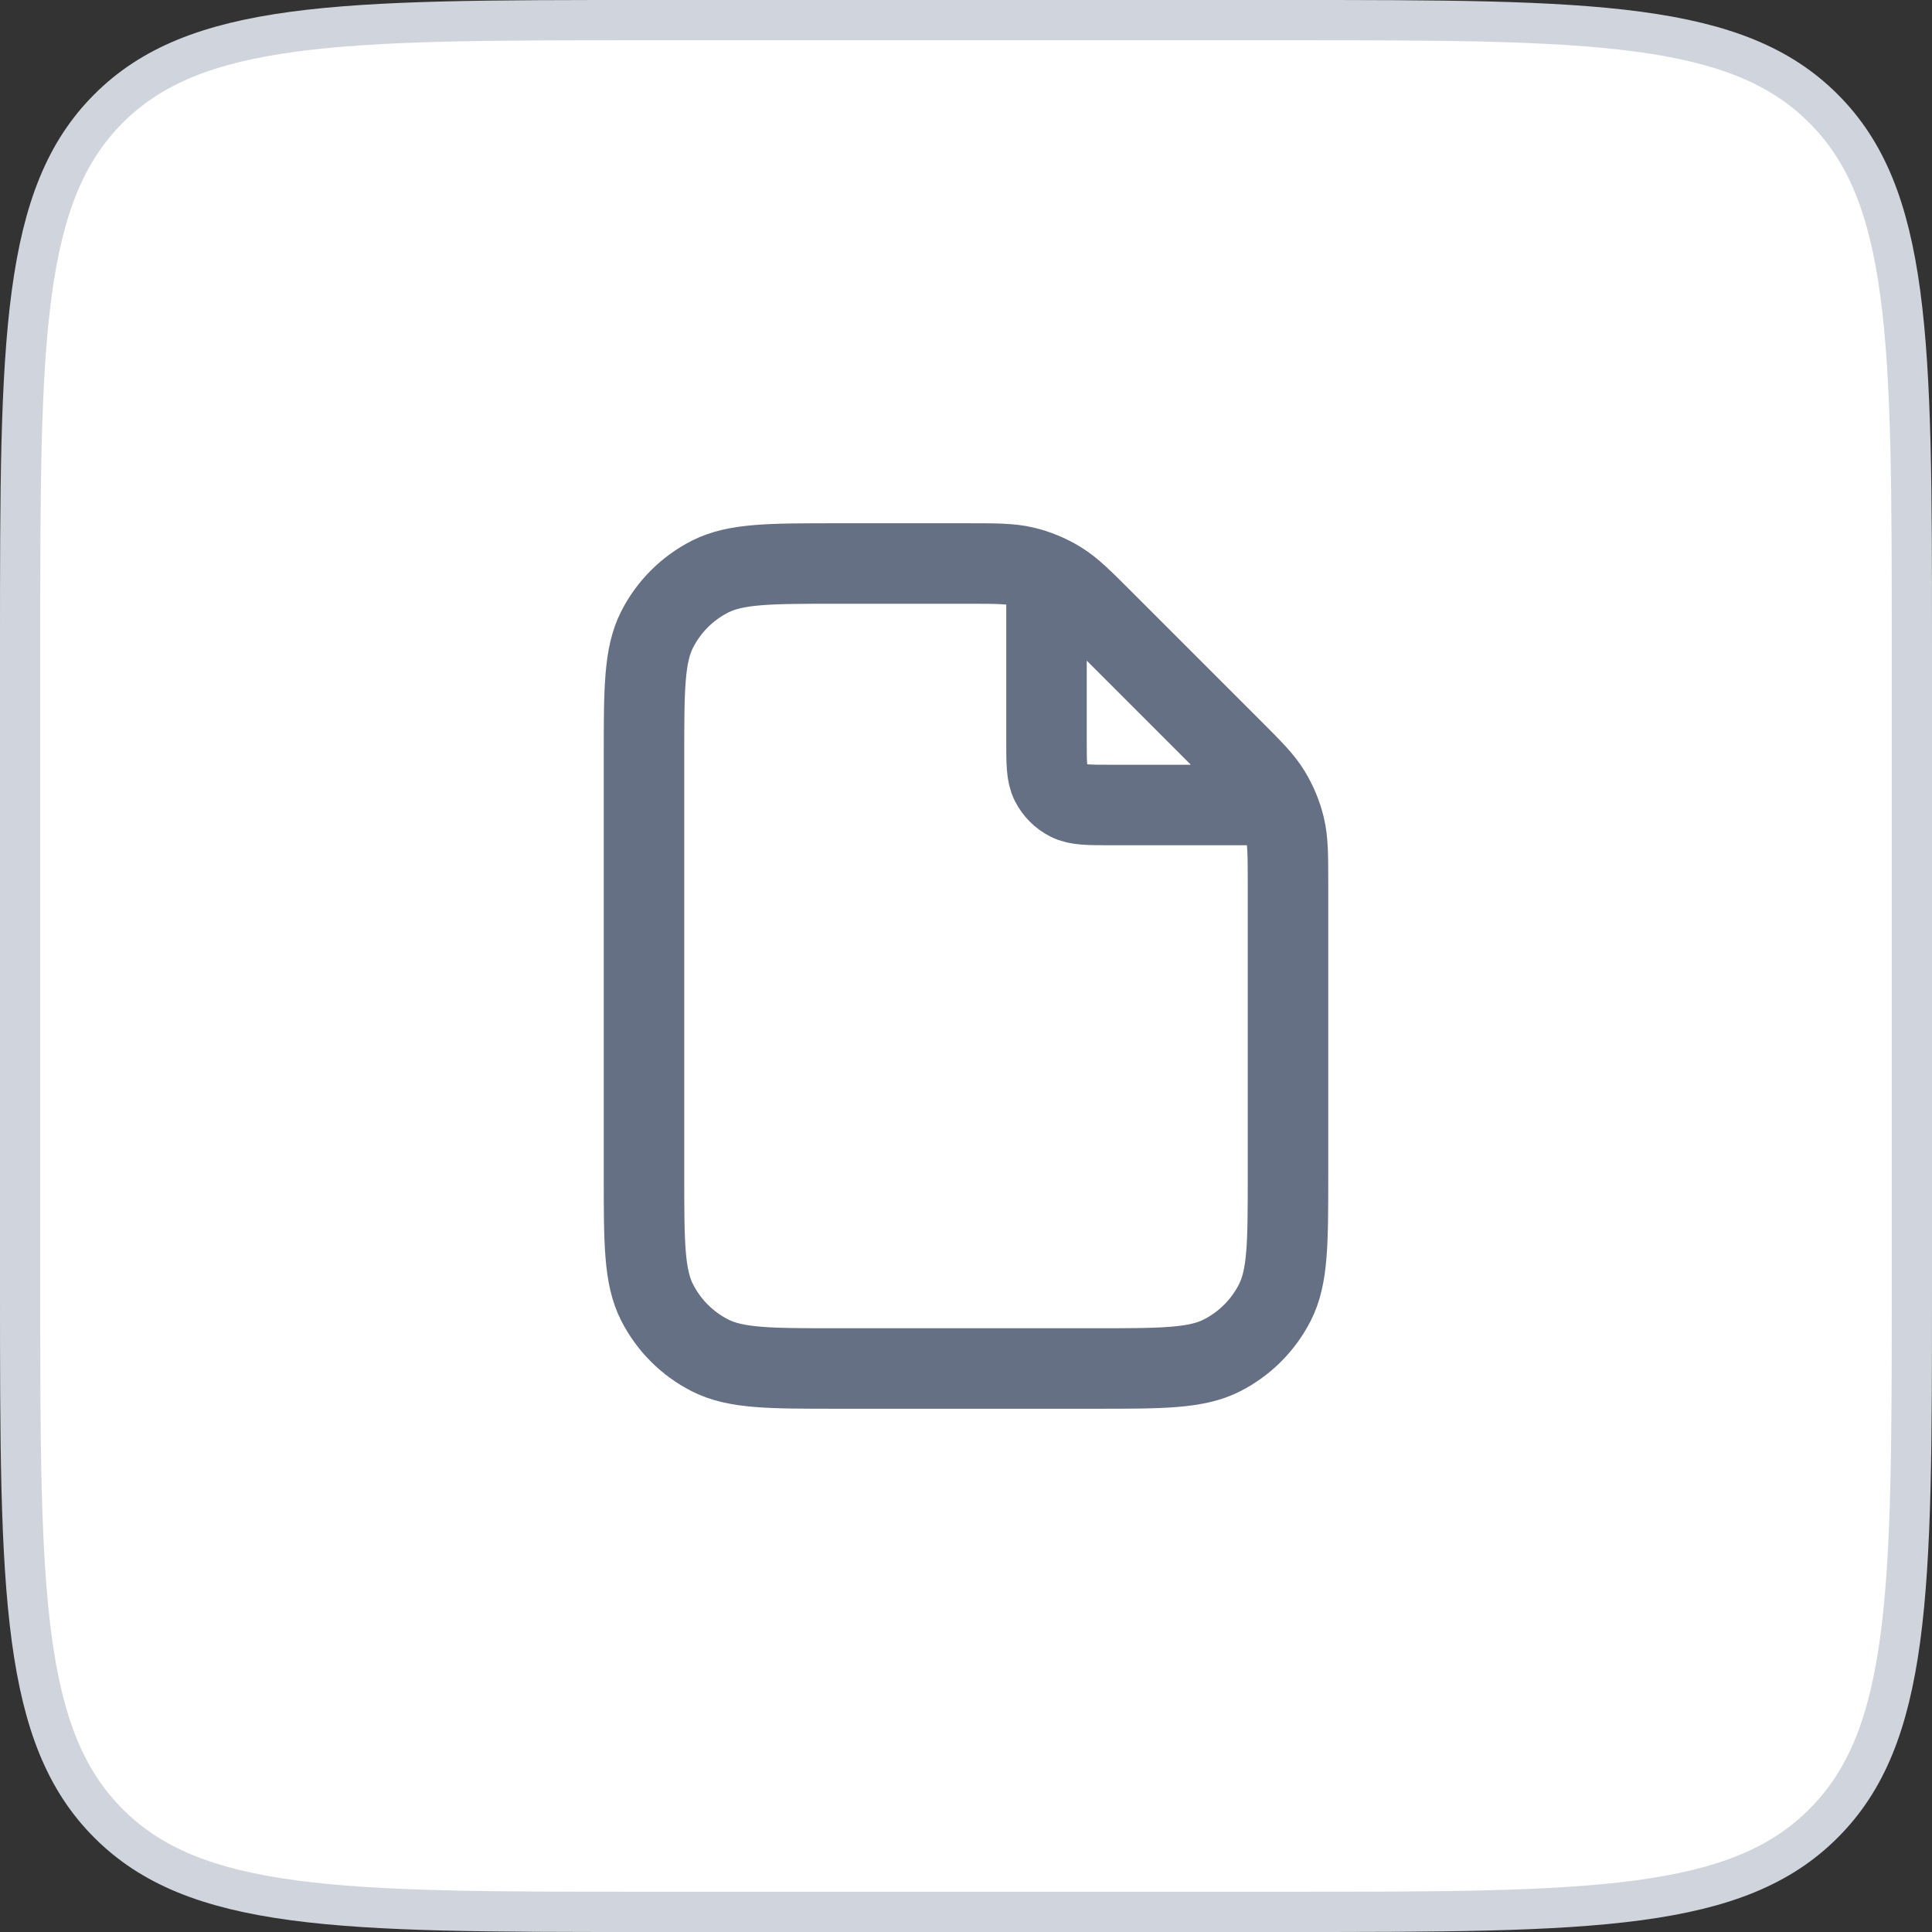 <svg width="48" height="48" viewBox="0 0 48 48" fill="none" xmlns="http://www.w3.org/2000/svg">
<rect x="0" y="0" width="48" height="48" fill="#333333" stroke="none"/>
<path d="M0.5 16C0.5 12.215 0.501 9.426 0.788 7.288C1.074 5.165 1.634 3.76 2.697 2.697C3.76 1.634 5.165 1.074 7.288 0.788C9.426 0.501 12.215 0.5 16 0.5H32C35.785 0.5 38.574 0.501 40.712 0.788C42.835 1.074 44.24 1.634 45.303 2.697C46.367 3.76 46.926 5.165 47.212 7.288C47.499 9.426 47.5 12.215 47.5 16V32C47.5 35.785 47.499 38.574 47.212 40.712C46.926 42.835 46.367 44.24 45.303 45.303C44.24 46.367 42.835 46.926 40.712 47.212C38.574 47.499 35.785 47.5 32 47.5H16C12.215 47.5 9.426 47.499 7.288 47.212C5.165 46.926 3.76 46.367 2.697 45.303C1.634 44.24 1.074 42.835 0.788 40.712C0.501 38.574 0.5 35.785 0.5 32V16Z" fill="white"/>
<path d="M0.5 16C0.5 12.215 0.501 9.426 0.788 7.288C1.074 5.165 1.634 3.76 2.697 2.697C3.76 1.634 5.165 1.074 7.288 0.788C9.426 0.501 12.215 0.5 16 0.5H32C35.785 0.5 38.574 0.501 40.712 0.788C42.835 1.074 44.24 1.634 45.303 2.697C46.367 3.76 46.926 5.165 47.212 7.288C47.499 9.426 47.5 12.215 47.5 16V32C47.5 35.785 47.499 38.574 47.212 40.712C46.926 42.835 46.367 44.24 45.303 45.303C44.24 46.367 42.835 46.926 40.712 47.212C38.574 47.499 35.785 47.5 32 47.5H16C12.215 47.5 9.426 47.499 7.288 47.212C5.165 46.926 3.76 46.367 2.697 45.303C1.634 44.24 1.074 42.835 0.788 40.712C0.501 38.574 0.5 35.785 0.5 32V16Z" stroke="#D0D5DD"/>
<path d="M26 14.27V18.4C26 18.96 26 19.24 26.109 19.454C26.205 19.642 26.358 19.795 26.546 19.891C26.76 20 27.04 20 27.6 20H31.73M32 21.988V29.2C32 30.88 32 31.72 31.673 32.362C31.385 32.926 30.927 33.385 30.362 33.673C29.72 34 28.88 34 27.2 34H20.8C19.12 34 18.28 34 17.638 33.673C17.073 33.385 16.615 32.926 16.327 32.362C16 31.72 16 30.88 16 29.2V18.8C16 17.12 16 16.28 16.327 15.638C16.615 15.073 17.073 14.615 17.638 14.327C18.28 14 19.12 14 20.8 14H24.012C24.745 14 25.112 14 25.458 14.083C25.764 14.156 26.056 14.278 26.325 14.442C26.628 14.628 26.887 14.887 27.406 15.406L30.594 18.594C31.113 19.113 31.372 19.372 31.558 19.675C31.722 19.944 31.844 20.236 31.917 20.542C32 20.888 32 21.255 32 21.988Z" stroke="#667085" stroke-width="2" stroke-linecap="round" stroke-linejoin="round"/>
</svg>
